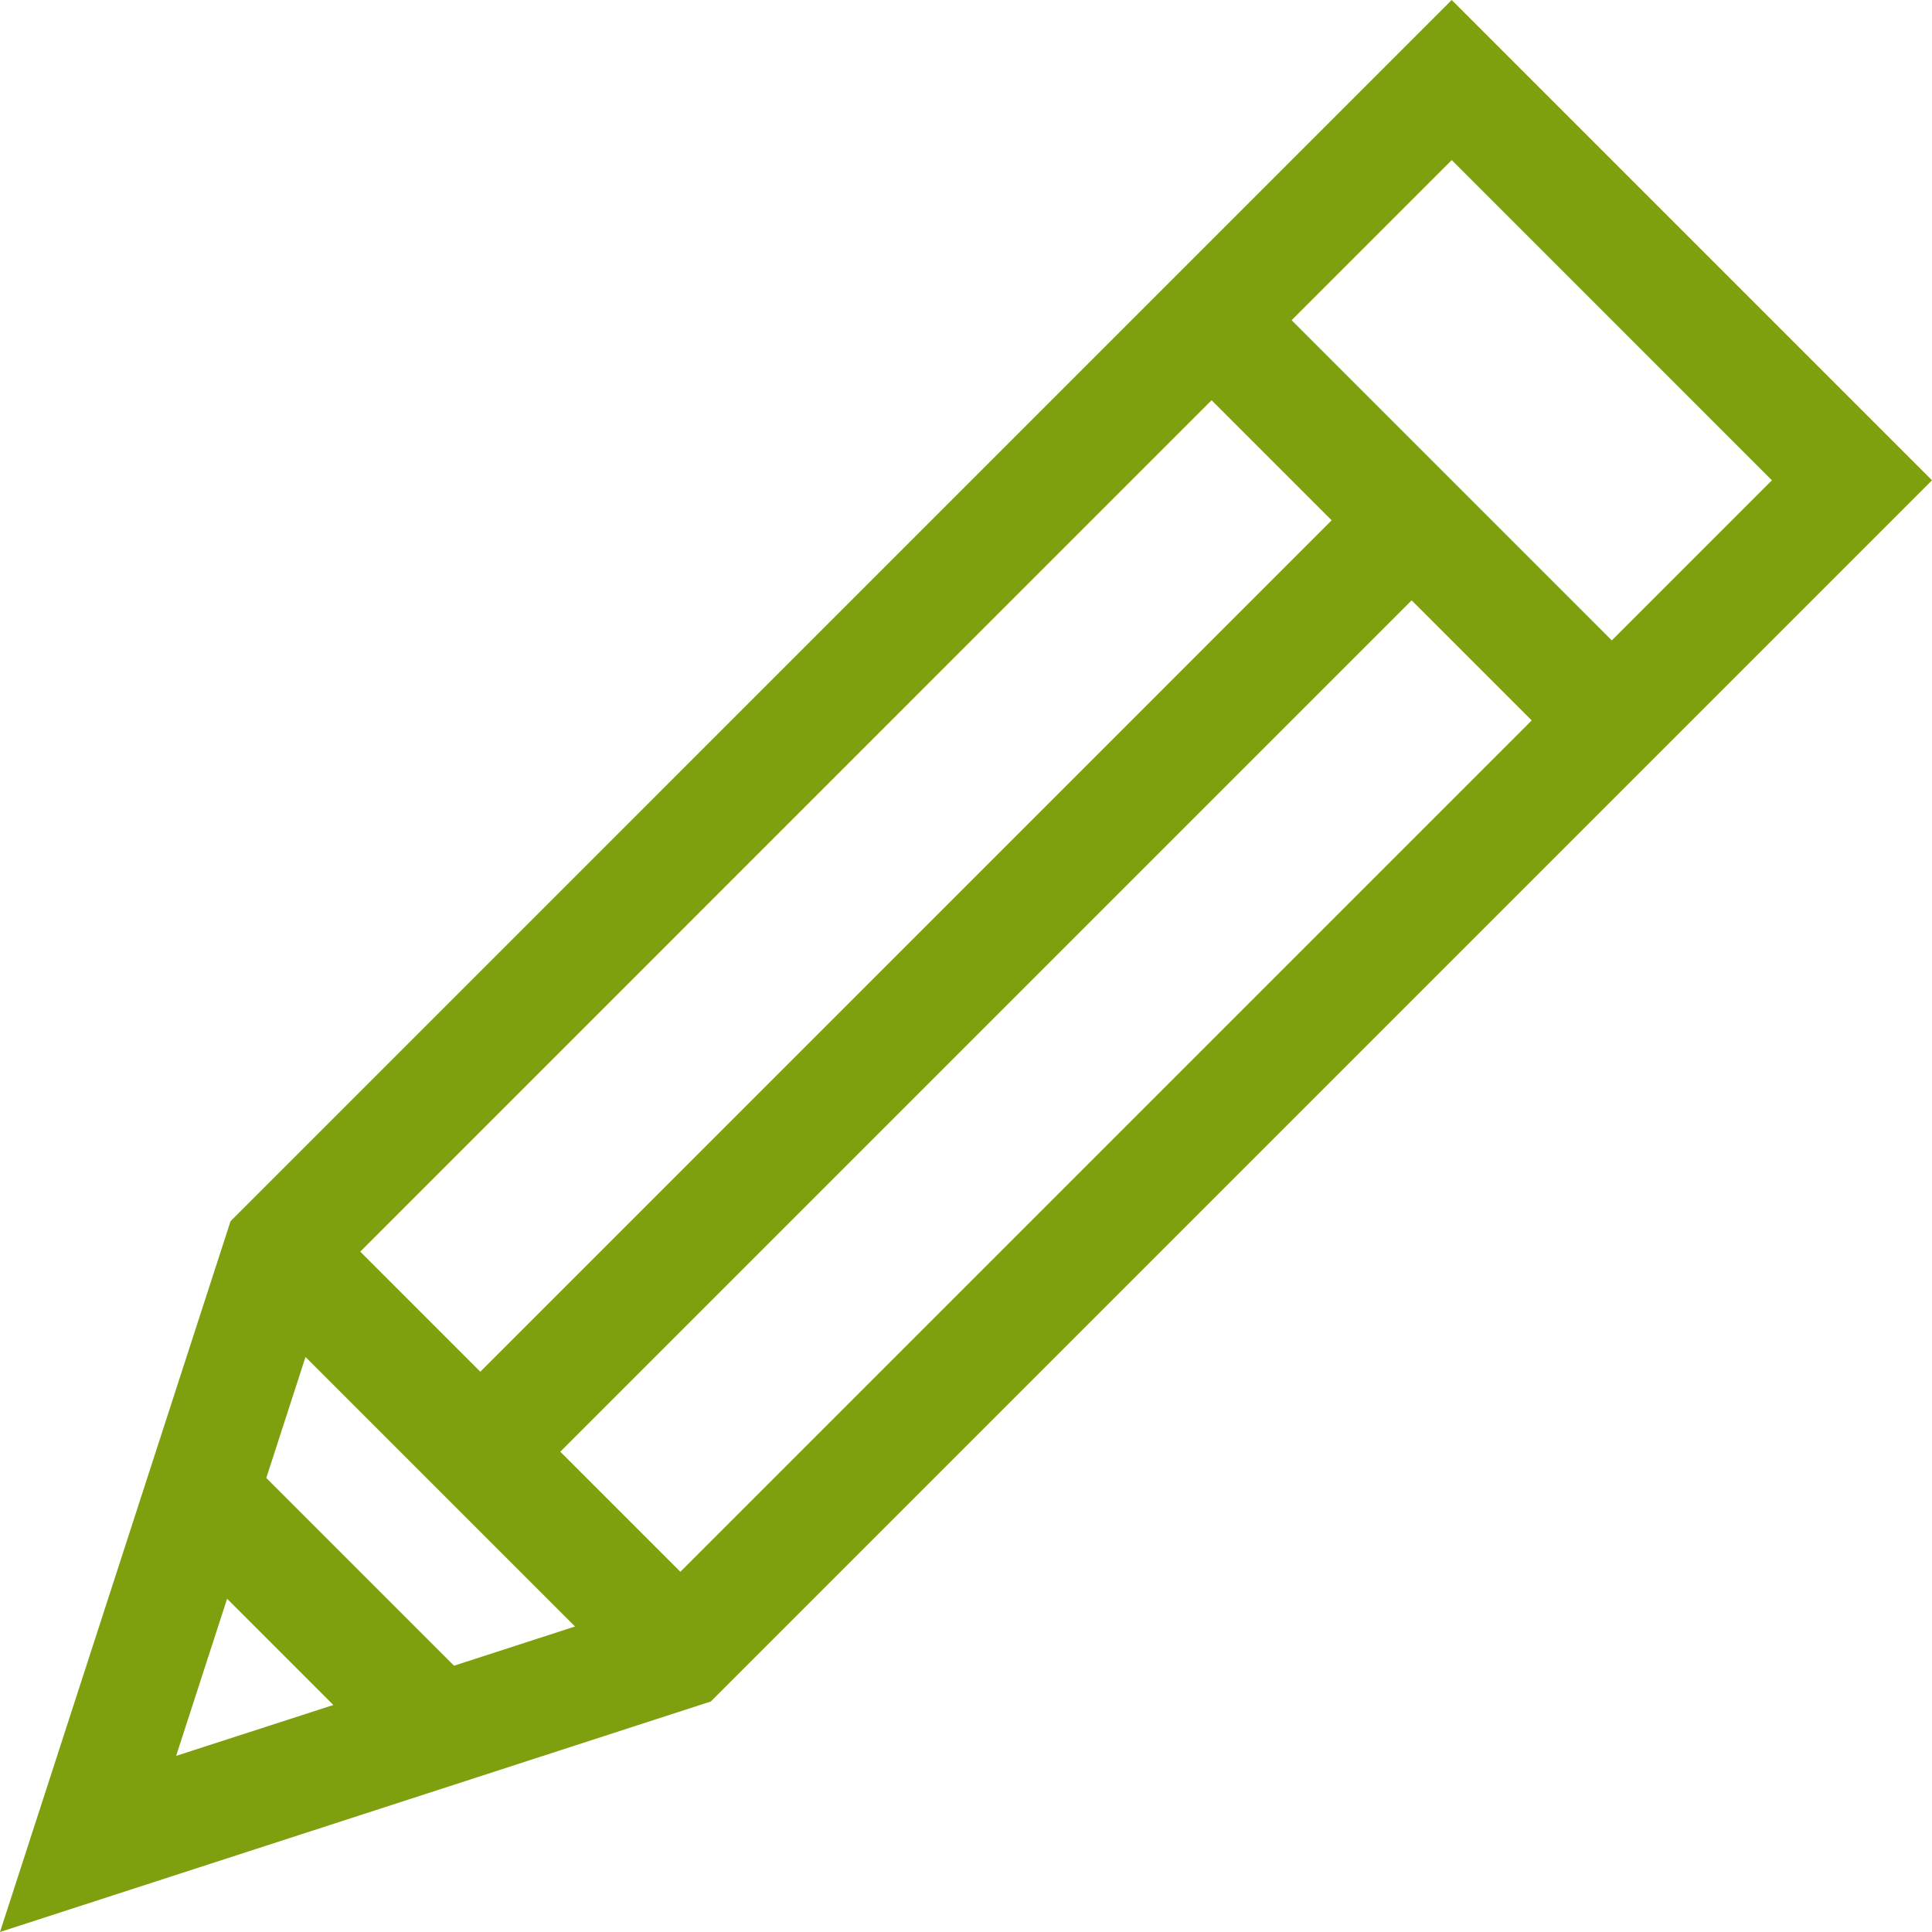 <svg id="lapiz" xmlns="http://www.w3.org/2000/svg" width="60" height="60" viewBox="0 0 60 60">
  <path id="Trazado_44" data-name="Trazado 44" d="M45.084,0,7.16,37.925,0,60l22.075-7.159L60,14.916Zm9.944,14.916-4.972,4.972L40.113,9.944l4.972-4.972ZM9.488,42.142l8.37,8.37L14.1,51.73,8.27,45.9Zm1.7-3.272L37.627,12.43l3.729,3.729L14.916,42.6ZM17.4,45.084l26.44-26.44,3.729,3.729-26.44,26.44ZM7.053,49.65l3.3,3.3L5.47,54.53Z" fill="#7ea00e"/>
</svg>
